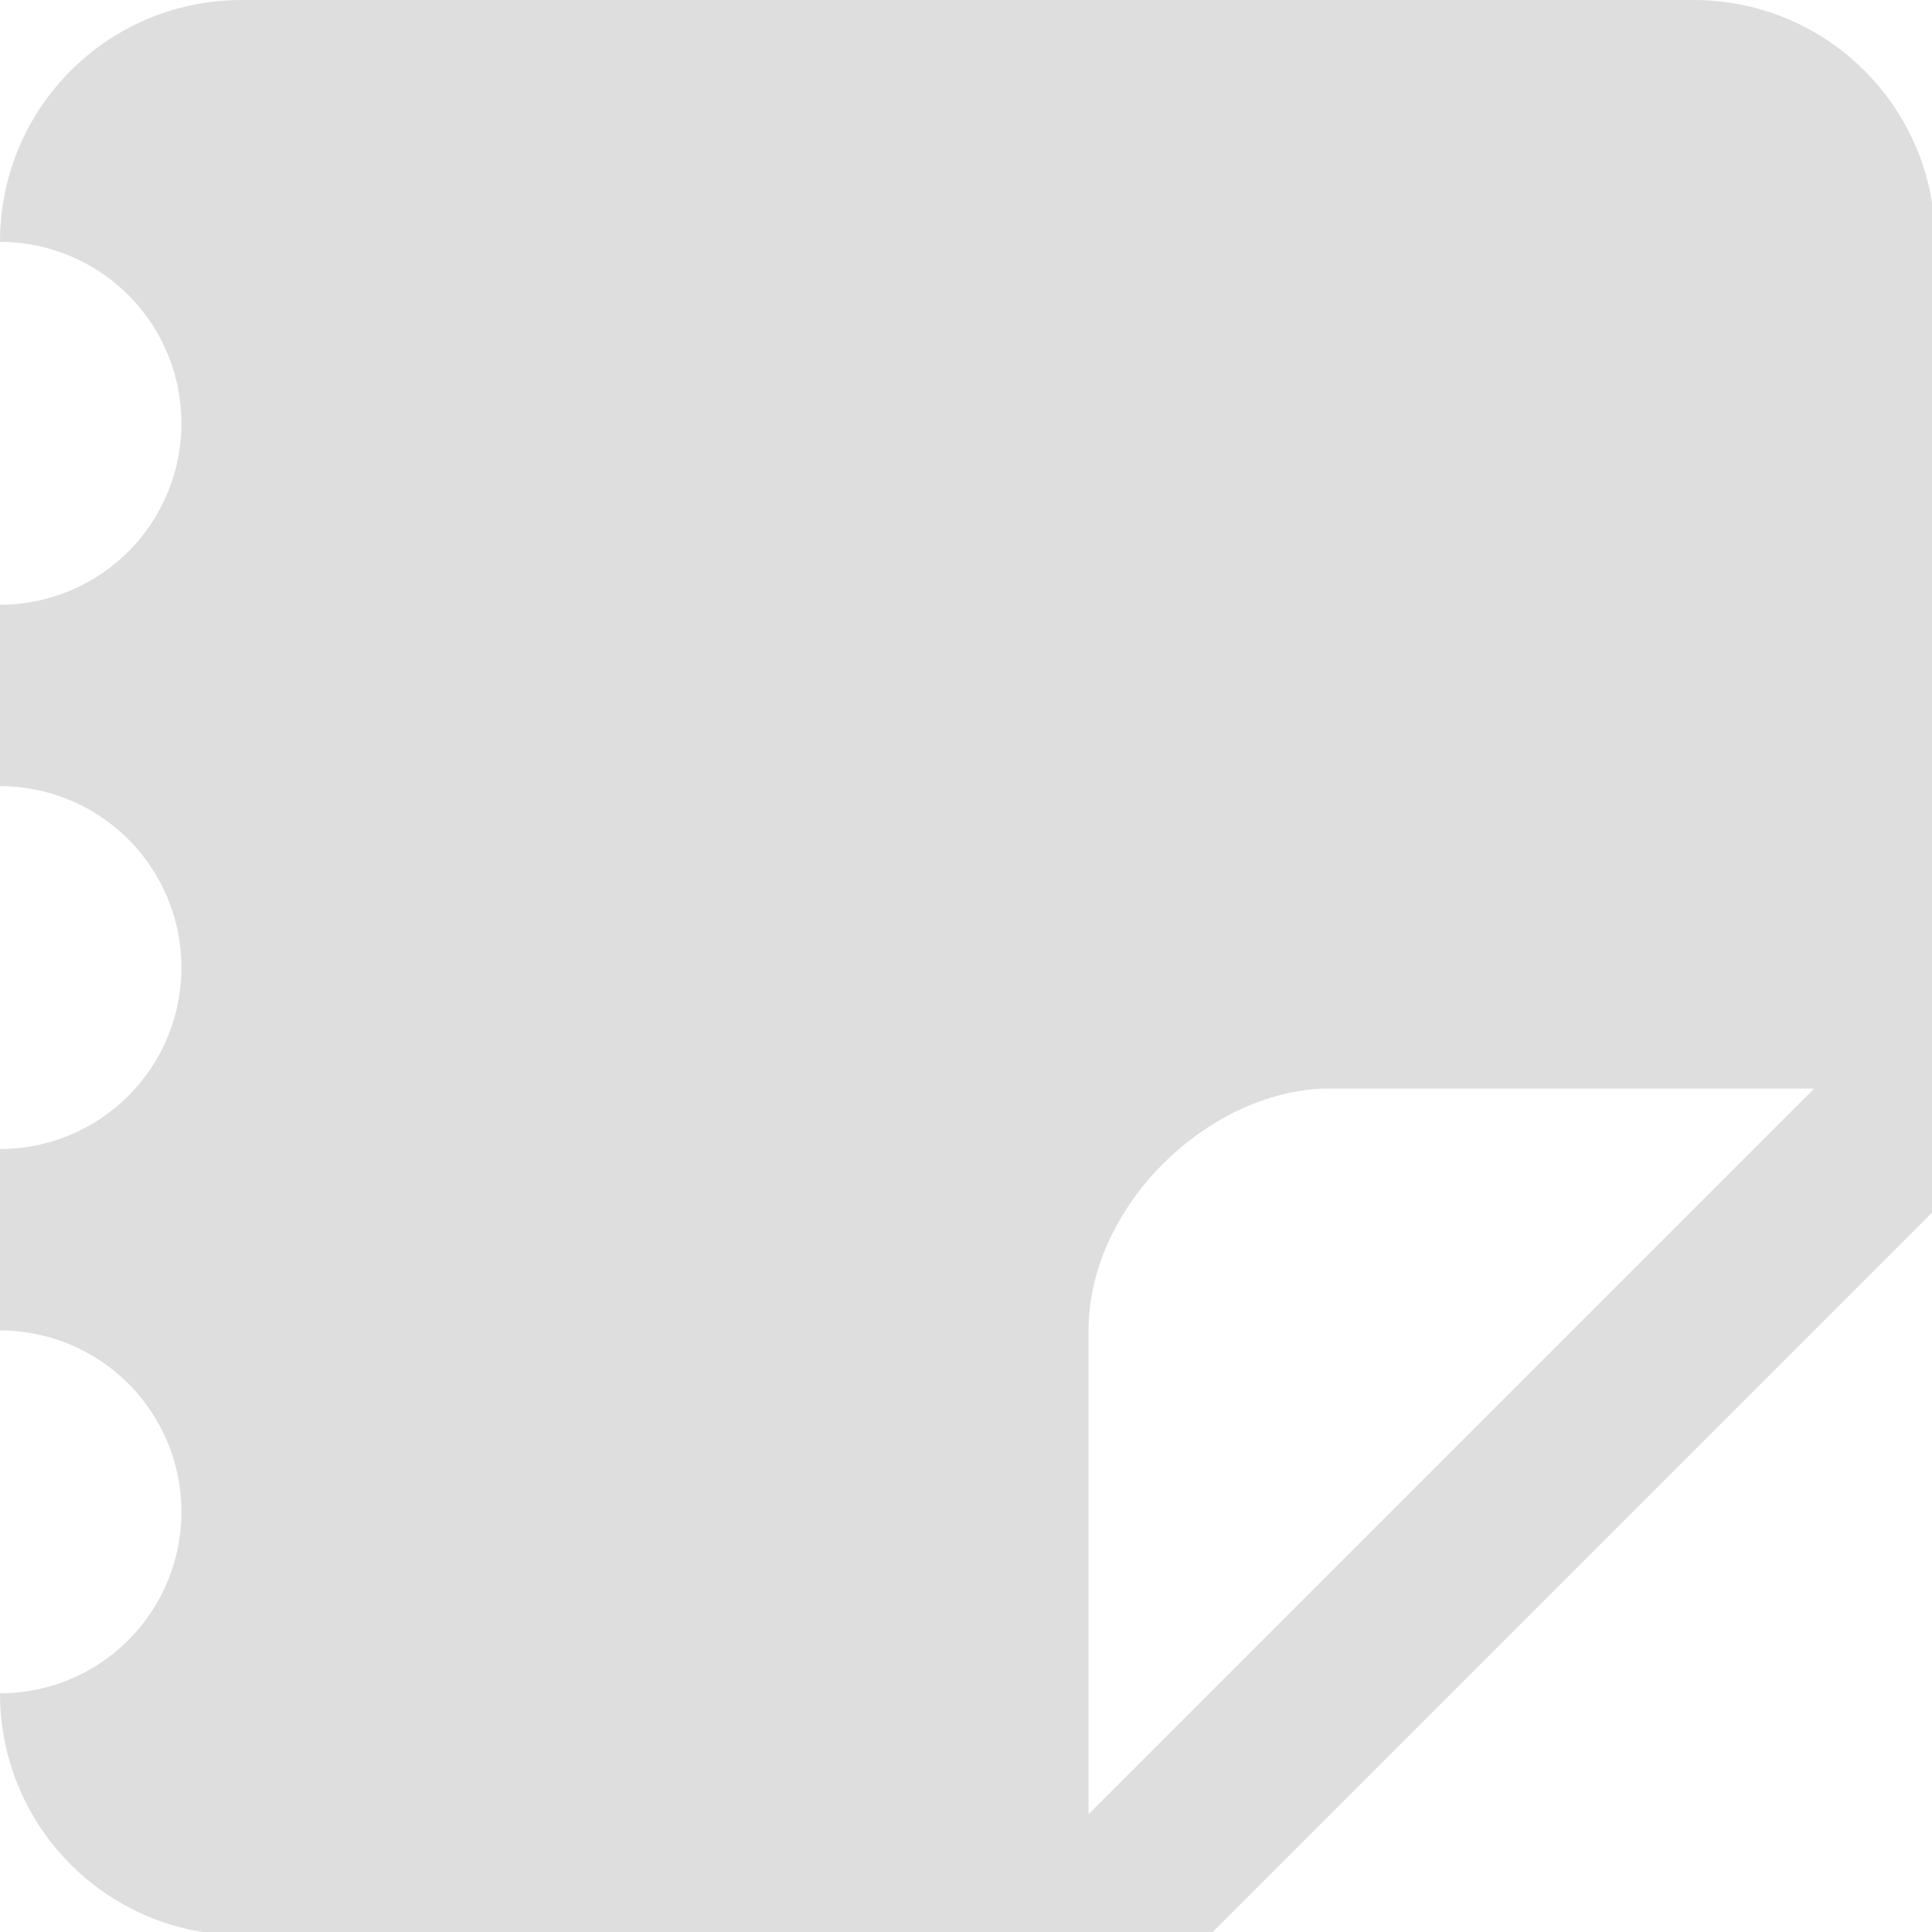<?xml version="1.0" encoding="UTF-8" standalone="no"?>
<!-- Created with Inkscape (http://www.inkscape.org/) -->

<svg
   width="16"
   height="16"
   viewBox="0 0 4.233 4.233"
   version="1.1"
   id="svg11945"
   inkscape:version="1.1.1 (3bf5ae0d25, 2021-09-20, custom)"
   sodipodi:docname="accessories-notes-symbolic.svg"
   xmlns:inkscape="http://www.inkscape.org/namespaces/inkscape"
   xmlns:sodipodi="http://sodipodi.sourceforge.net/DTD/sodipodi-0.dtd"
   xmlns="http://www.w3.org/2000/svg"
   xmlns:svg="http://www.w3.org/2000/svg">
  <sodipodi:namedview
     id="namedview11947"
     pagecolor="#ffffff"
     bordercolor="#666666"
     borderopacity="1.0"
     inkscape:pageshadow="2"
     inkscape:pageopacity="0.0"
     inkscape:pagecheckerboard="0"
     inkscape:document-units="px"
     showgrid="false"
     units="in"
     inkscape:zoom="8"
     inkscape:cx="-16.25"
     inkscape:cy="3.5625"
     inkscape:window-width="1920"
     inkscape:window-height="996"
     inkscape:window-x="0"
     inkscape:window-y="0"
     inkscape:window-maximized="1"
     inkscape:current-layer="svg11945" />
  <defs
     id="defs11942" />
  <path
     id="rect4106"
     style="opacity:1;fill:#dedede;fill-opacity:1;stroke-width:5;stroke-linecap:round;stroke-linejoin:round"
     d="M 2 0 C 0.892 2.9605947e-16 0 0.892 0 2 A 1.5 1.5 0 0 1 1.5 3.5 A 1.5 1.5 0 0 1 0 5 L 0 6.5 A 1.5 1.5 0 0 1 1.5 8 A 1.5 1.5 0 0 1 0 9.5 L 0 11 A 1.5 1.5 0 0 1 1.5 12.5 A 1.5 1.5 0 0 1 0 14 C 0 15.108 0.892 16 2 16 L 10 16 L 16 10 L 16 2 C 16 0.892 15.108 0 14 0 L 2 0 z M 10.953 9 C 10.969 9 10.984 9 11 9 L 15 9 L 9 15 L 9 11 C 9 9.983 9.972 9.03 10.953 9 z "
     transform="scale(0.265)" />
</svg>
